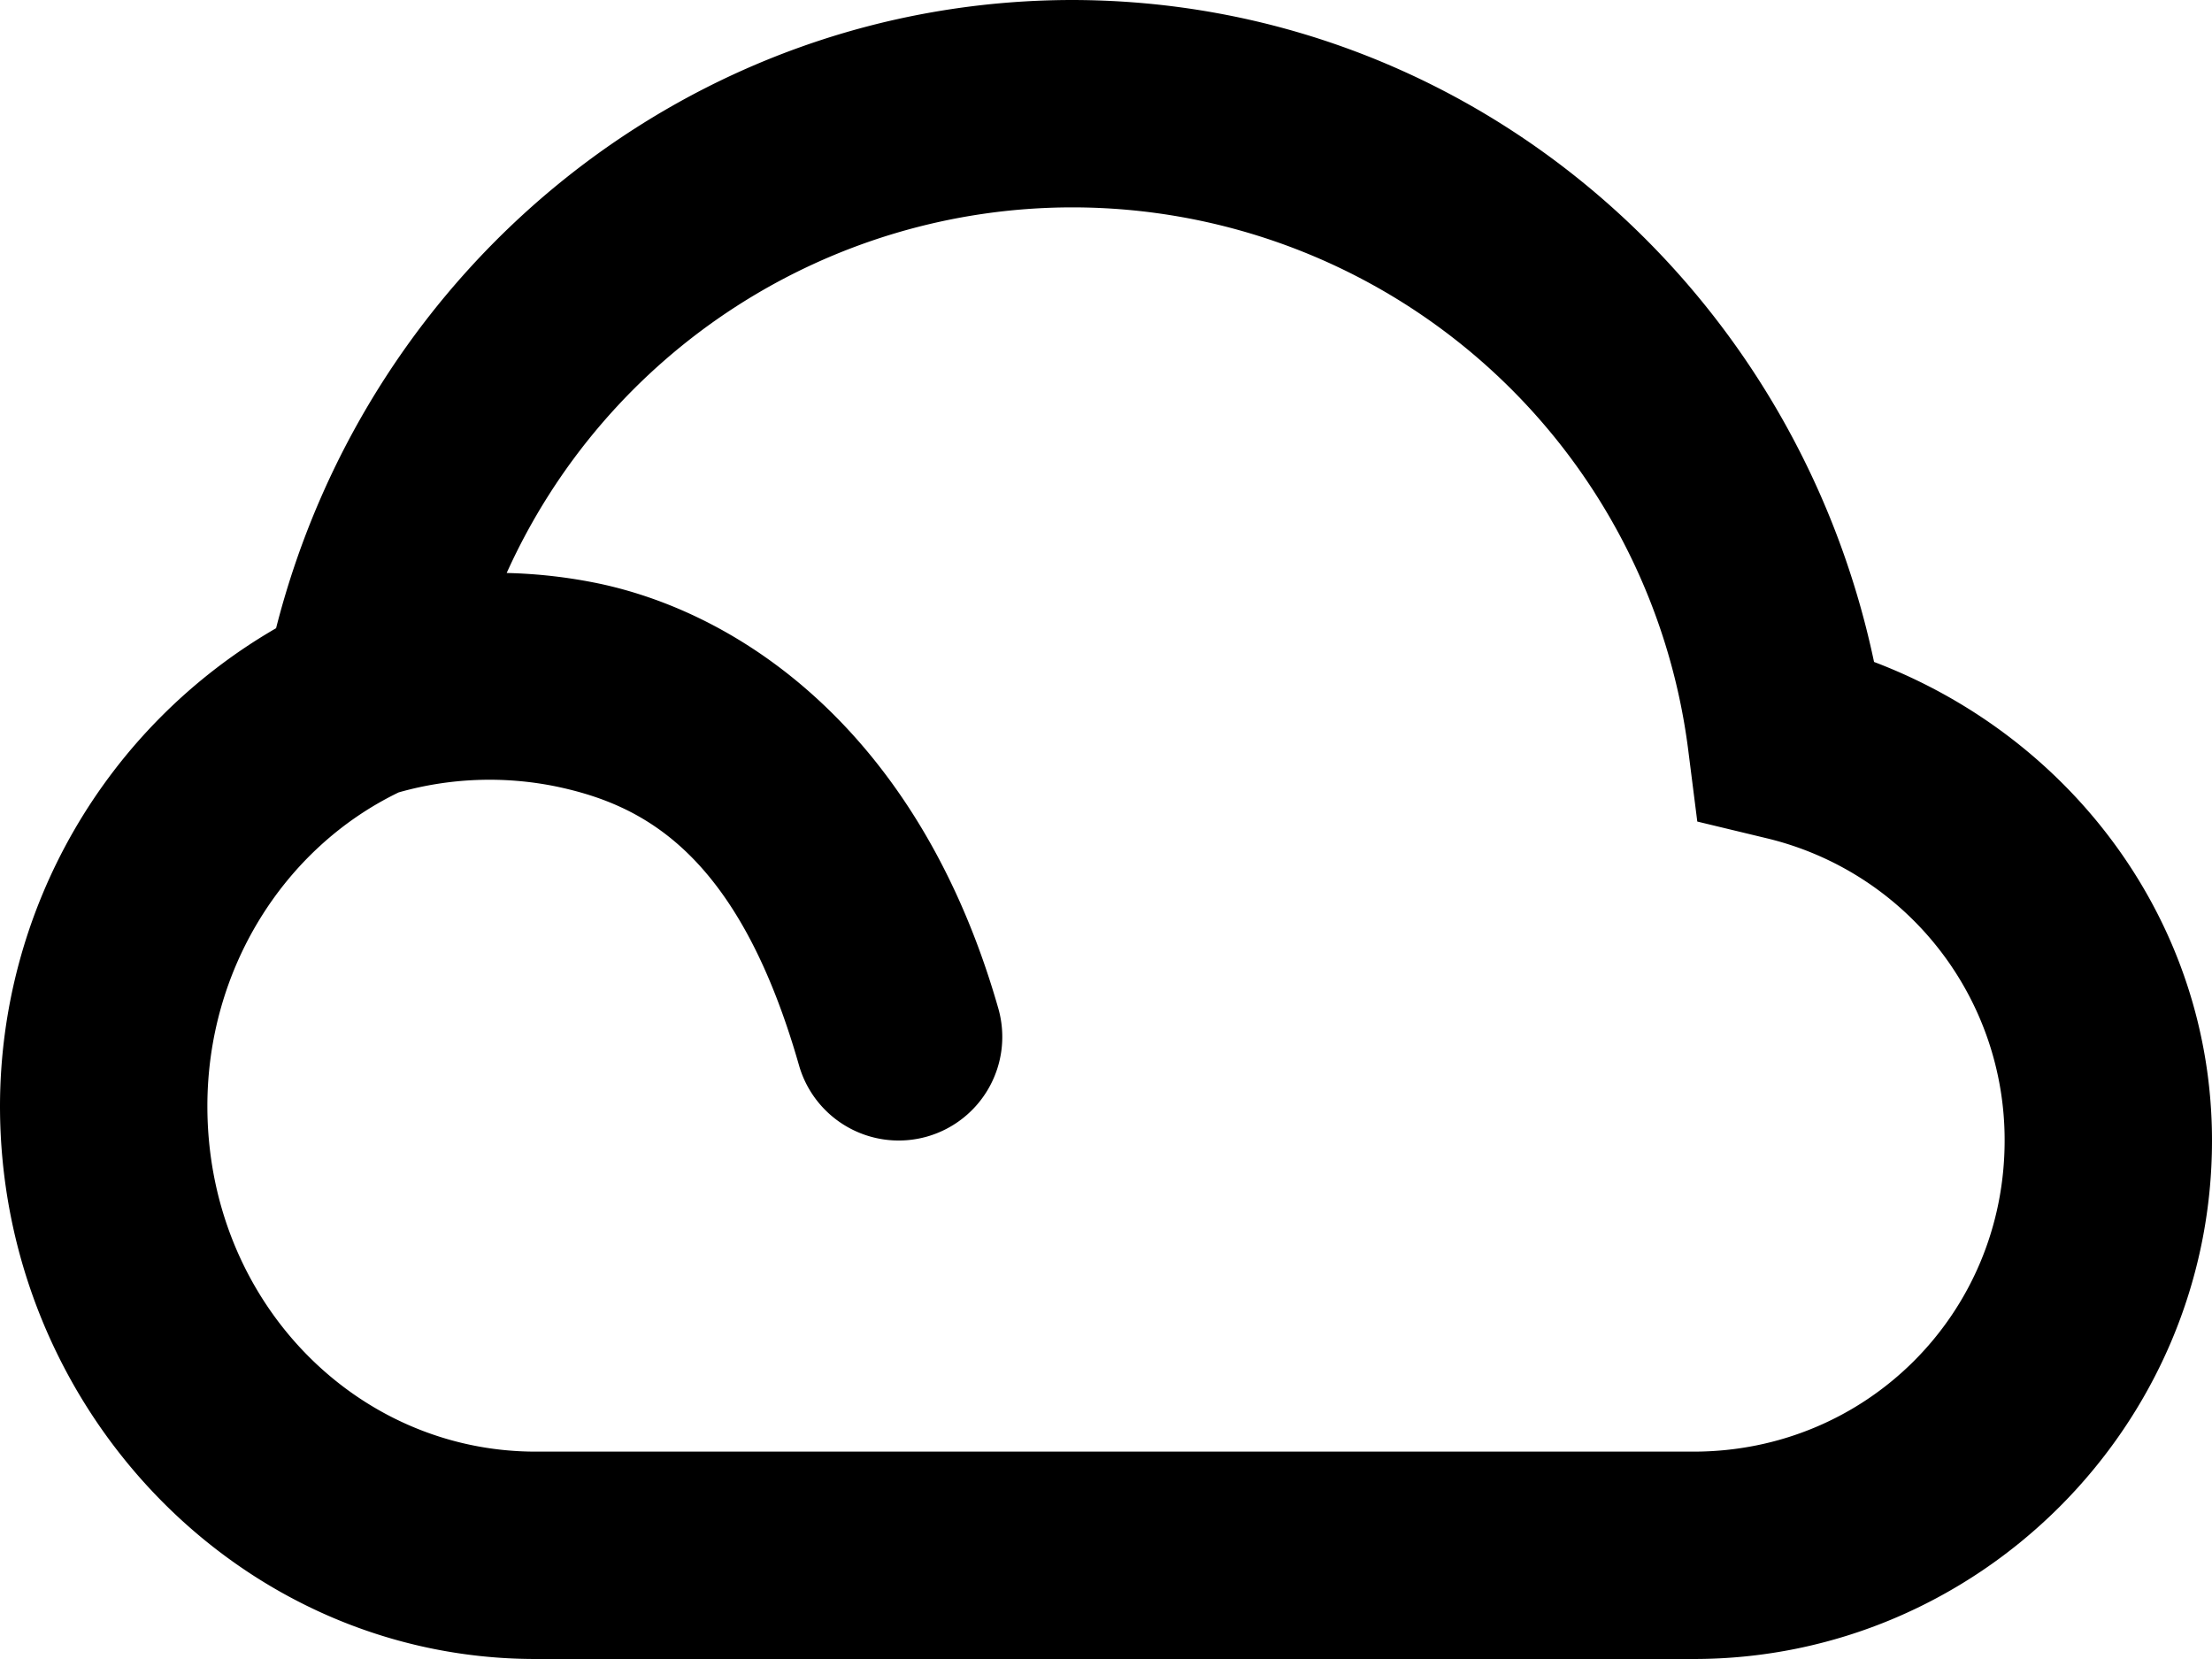 <svg xmlns="http://www.w3.org/2000/svg" viewBox="0 0 32 24"><path d="M15.496 0C10 .013 5.334 3.822 3.994 9.088A7.996 7.996 0 0 0 0 16c0 4.37 3.455 8 7.75 8H24.5c4.124 0 7.5-3.376 7.5-7.5 0-3.138-2.012-5.832-4.889-6.924C25.952 4.083 21.2.002 15.5 0h-.002Zm.004 3h.004a8.981 8.981 0 0 1 8.92 7.86l.13 1.025 1.005.242A4.488 4.488 0 0 1 29 16.5c0 2.503-1.997 4.5-4.5 4.5H7.75C5.141 21 3 18.81 3 16c.001-1.972 1.101-3.731 2.768-4.537a4.816 4.816 0 0 1 2.275-.086c1.246.262 2.631.94 3.516 4.035a1.5 1.5 0 0 0 1.853 1.03 1.5 1.5 0 0 0 1.03-1.854c-1.116-3.906-3.63-5.693-5.782-6.147a7.402 7.402 0 0 0-1.33-.152A8.98 8.98 0 0 1 15.5 3Z"/></svg>